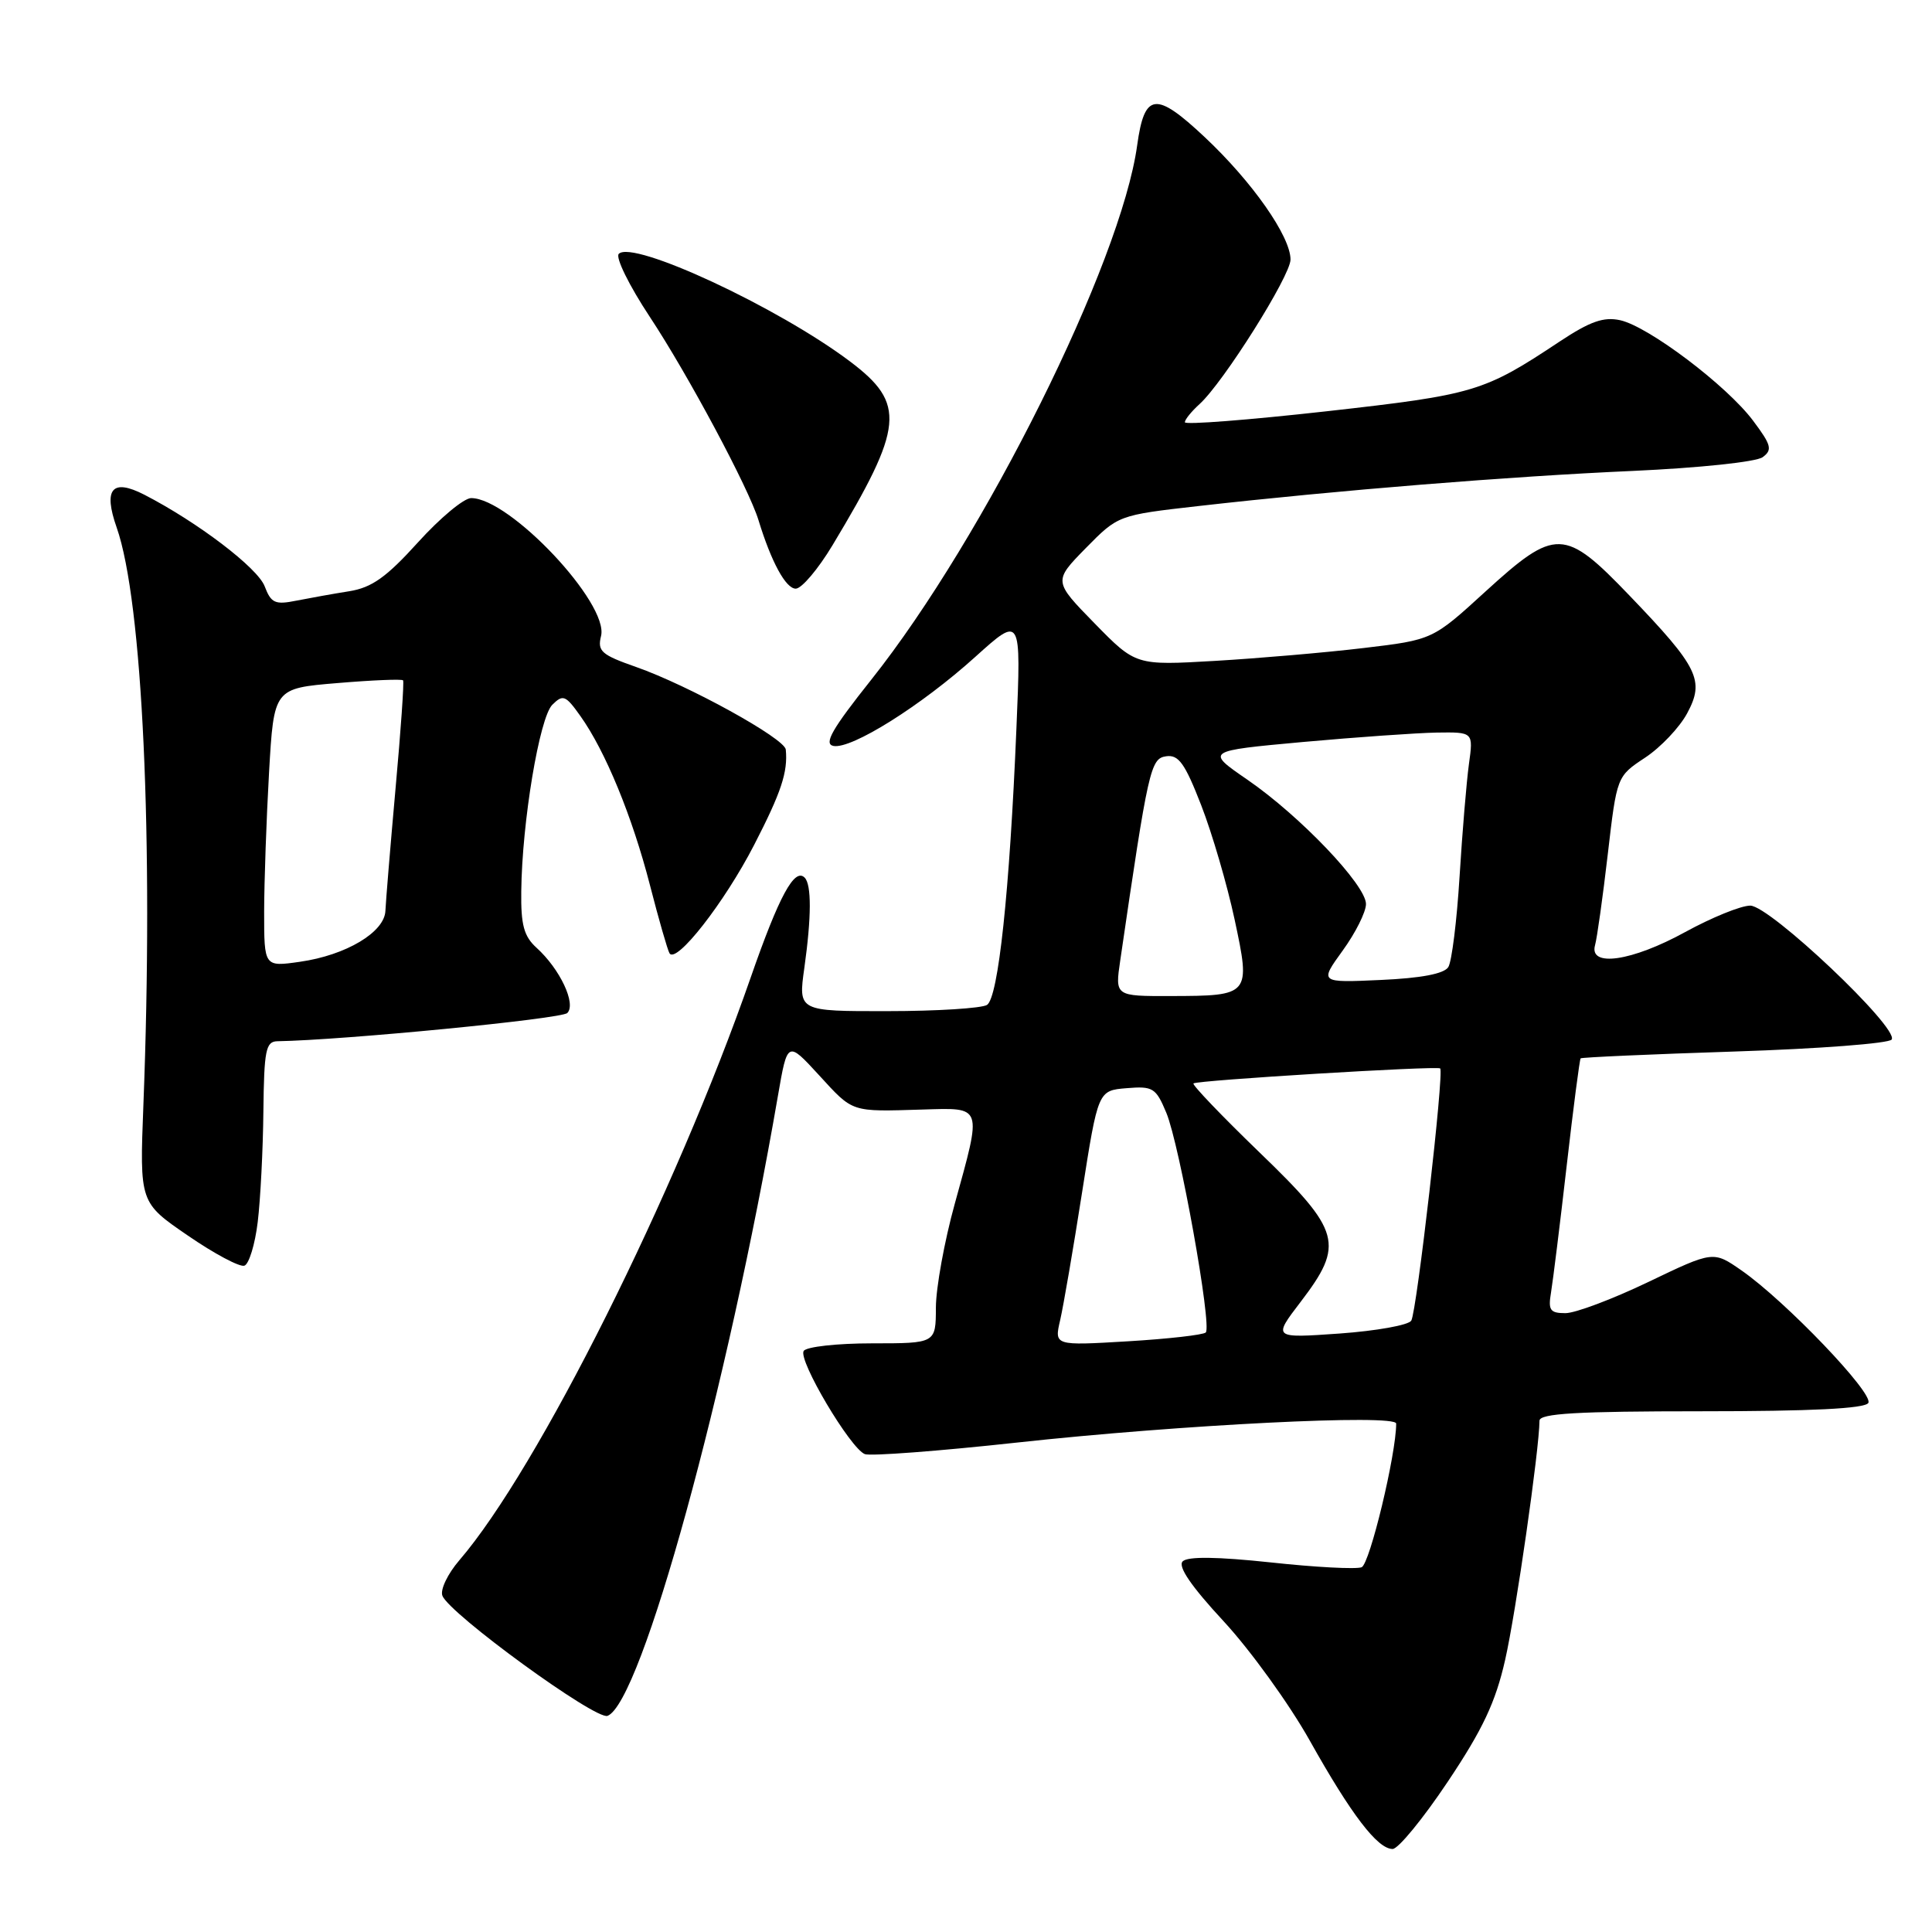 <?xml version="1.0" encoding="UTF-8" standalone="no"?>
<!DOCTYPE svg PUBLIC "-//W3C//DTD SVG 1.1//EN" "http://www.w3.org/Graphics/SVG/1.1/DTD/svg11.dtd" >
<svg xmlns="http://www.w3.org/2000/svg" xmlns:xlink="http://www.w3.org/1999/xlink" version="1.1" viewBox="0 0 256 256">
 <g >
 <path fill="currentColor"
d=" M 191.84 236.08 C 196.47 229.16 198.17 225.55 199.44 219.94 C 200.85 213.76 203.97 192.04 203.99 188.25 C 204.00 187.29 208.96 187.00 225.44 187.00 C 239.98 187.00 247.10 186.65 247.56 185.90 C 248.33 184.66 236.56 172.37 230.76 168.34 C 227.02 165.74 227.02 165.74 218.41 169.87 C 213.68 172.14 208.74 174.00 207.43 174.00 C 205.39 174.00 205.12 173.61 205.52 171.25 C 205.77 169.74 206.71 162.20 207.59 154.50 C 208.47 146.80 209.31 140.38 209.44 140.24 C 209.57 140.10 218.77 139.69 229.88 139.33 C 240.99 138.97 250.34 138.26 250.66 137.74 C 251.62 136.19 234.51 120.00 231.92 120.00 C 230.68 120.00 226.80 121.58 223.30 123.50 C 216.24 127.38 210.53 128.21 211.35 125.25 C 211.62 124.29 212.38 118.86 213.04 113.18 C 214.24 102.87 214.24 102.87 217.99 100.39 C 220.05 99.03 222.56 96.38 223.56 94.51 C 225.90 90.17 225.06 88.44 215.94 78.94 C 207.30 69.93 206.13 69.90 196.82 78.39 C 189.83 84.78 189.83 84.78 180.66 85.87 C 175.62 86.47 166.78 87.23 161.00 87.57 C 150.50 88.18 150.50 88.18 145.04 82.60 C 139.58 77.01 139.58 77.01 143.87 72.63 C 148.17 68.26 148.17 68.26 158.83 67.05 C 177.19 64.97 200.05 63.12 216.35 62.40 C 225.15 62.00 232.70 61.21 233.56 60.58 C 234.88 59.61 234.72 58.98 232.29 55.74 C 228.81 51.09 218.44 43.26 214.68 42.43 C 212.49 41.95 210.69 42.59 206.67 45.25 C 196.61 51.93 195.43 52.29 175.75 54.50 C 165.44 55.65 157.00 56.31 157.00 55.95 C 157.00 55.60 157.87 54.52 158.94 53.55 C 162.10 50.69 171.00 36.55 171.00 34.39 C 171.00 31.32 165.92 24.07 159.62 18.16 C 153.13 12.07 151.65 12.25 150.68 19.26 C 148.54 34.82 130.43 71.21 115.45 90.06 C 110.24 96.61 109.12 98.57 110.43 98.84 C 112.81 99.31 122.09 93.49 129.24 87.03 C 135.31 81.56 135.31 81.56 134.68 96.53 C 133.78 118.19 132.28 132.20 130.78 133.16 C 130.07 133.60 124.16 133.98 117.63 133.98 C 105.77 134.00 105.77 134.00 106.58 128.25 C 107.53 121.48 107.54 117.21 106.62 116.29 C 105.28 114.94 103.22 118.75 99.48 129.50 C 89.52 158.14 71.26 194.67 60.86 206.75 C 59.32 208.54 58.31 210.65 58.62 211.44 C 59.54 213.84 78.94 227.96 80.50 227.36 C 84.97 225.65 96.35 184.24 103.08 145.20 C 104.34 137.91 104.34 137.91 108.51 142.45 C 113.09 147.45 112.67 147.31 122.25 147.02 C 130.28 146.78 130.14 146.38 126.51 159.51 C 125.14 164.45 124.02 170.64 124.01 173.25 C 124.00 178.00 124.00 178.00 115.56 178.00 C 110.92 178.00 106.84 178.45 106.49 179.01 C 105.74 180.23 112.68 191.94 114.60 192.68 C 115.35 192.96 124.41 192.28 134.73 191.15 C 156.41 188.78 185.00 187.35 185.00 188.63 C 185.01 192.66 181.50 207.25 180.42 207.67 C 179.68 207.95 174.27 207.67 168.40 207.03 C 161.26 206.27 157.38 206.22 156.71 206.89 C 156.04 207.56 157.85 210.20 162.15 214.84 C 165.69 218.67 170.81 225.76 173.53 230.60 C 179.06 240.47 182.53 245.00 184.53 245.00 C 185.27 245.00 188.56 240.99 191.84 236.08 Z  M 34.15 161.92 C 34.51 158.94 34.85 152.34 34.90 147.25 C 34.99 139.16 35.22 138.00 36.75 137.97 C 45.56 137.82 74.39 135.01 75.17 134.23 C 76.38 133.02 74.20 128.40 71.10 125.59 C 69.42 124.07 69.01 122.56 69.07 118.10 C 69.17 108.92 71.48 95.10 73.18 93.39 C 74.60 91.98 74.94 92.11 76.90 94.87 C 80.21 99.51 83.78 108.19 86.12 117.28 C 87.28 121.80 88.45 125.86 88.71 126.31 C 89.59 127.79 95.99 119.60 99.92 111.97 C 103.52 104.98 104.41 102.31 104.12 99.32 C 103.97 97.84 91.22 90.81 84.29 88.38 C 79.69 86.77 79.14 86.29 79.64 84.28 C 80.72 79.98 67.56 66.00 62.43 66.00 C 61.47 66.00 58.30 68.64 55.38 71.87 C 51.21 76.48 49.27 77.86 46.29 78.34 C 44.20 78.67 41.05 79.24 39.27 79.59 C 36.45 80.16 35.92 79.92 35.07 77.69 C 34.14 75.24 26.17 69.18 19.12 65.55 C 14.85 63.36 13.66 64.78 15.46 69.90 C 18.89 79.65 20.36 111.35 19.00 146.42 C 18.50 159.34 18.50 159.34 24.88 163.71 C 28.38 166.12 31.76 167.92 32.38 167.71 C 32.99 167.51 33.79 164.90 34.15 161.92 Z  M 110.31 72.25 C 119.78 56.50 120.07 53.50 112.64 47.90 C 103.10 40.71 83.82 31.74 81.99 33.64 C 81.53 34.11 83.37 37.85 86.08 41.95 C 91.17 49.65 99.21 64.69 100.50 68.91 C 102.20 74.47 104.12 78.00 105.44 78.00 C 106.22 78.00 108.41 75.41 110.31 72.25 Z  M 140.48 174.91 C 140.91 173.03 142.22 165.43 143.38 158.00 C 145.50 144.50 145.50 144.50 149.28 144.19 C 152.77 143.90 153.16 144.14 154.54 147.44 C 156.30 151.65 160.62 175.71 159.77 176.56 C 159.45 176.88 154.80 177.41 149.44 177.73 C 139.69 178.31 139.69 178.31 140.48 174.91 Z  M 172.33 172.52 C 178.18 164.86 177.71 163.13 166.89 152.70 C 161.88 147.86 157.94 143.74 158.14 143.56 C 158.59 143.14 190.37 141.21 190.83 141.57 C 191.38 142.00 187.73 173.81 187.00 174.99 C 186.64 175.59 182.36 176.35 177.50 176.70 C 168.66 177.32 168.66 177.32 172.33 172.52 Z  M 148.44 127.25 C 152.16 101.80 152.45 100.51 154.52 100.21 C 156.17 99.97 157.01 101.15 159.17 106.71 C 160.62 110.44 162.61 117.25 163.59 121.83 C 165.74 131.88 165.67 131.96 155.12 131.98 C 147.74 132.00 147.74 132.00 148.44 127.25 Z  M 177.91 125.96 C 179.61 123.62 181.00 120.84 181.00 119.79 C 181.00 117.27 172.26 108.11 165.28 103.31 C 159.74 99.50 159.74 99.50 172.62 98.32 C 179.70 97.68 187.69 97.12 190.36 97.07 C 195.23 97.00 195.23 97.00 194.64 101.25 C 194.32 103.59 193.76 110.29 193.40 116.15 C 193.04 122.01 192.37 127.40 191.91 128.14 C 191.36 129.03 188.33 129.61 182.96 129.85 C 174.83 130.22 174.83 130.22 177.91 125.96 Z  M 35.00 120.81 C 35.01 116.79 35.30 108.49 35.65 102.36 C 36.29 91.21 36.29 91.21 44.72 90.51 C 49.35 90.12 53.26 89.96 53.41 90.15 C 53.56 90.34 53.11 96.80 52.41 104.50 C 51.72 112.20 51.12 119.48 51.07 120.67 C 50.98 123.51 45.86 126.57 39.75 127.44 C 35.00 128.12 35.00 128.12 35.00 120.81 Z "/>
</g>
</svg>